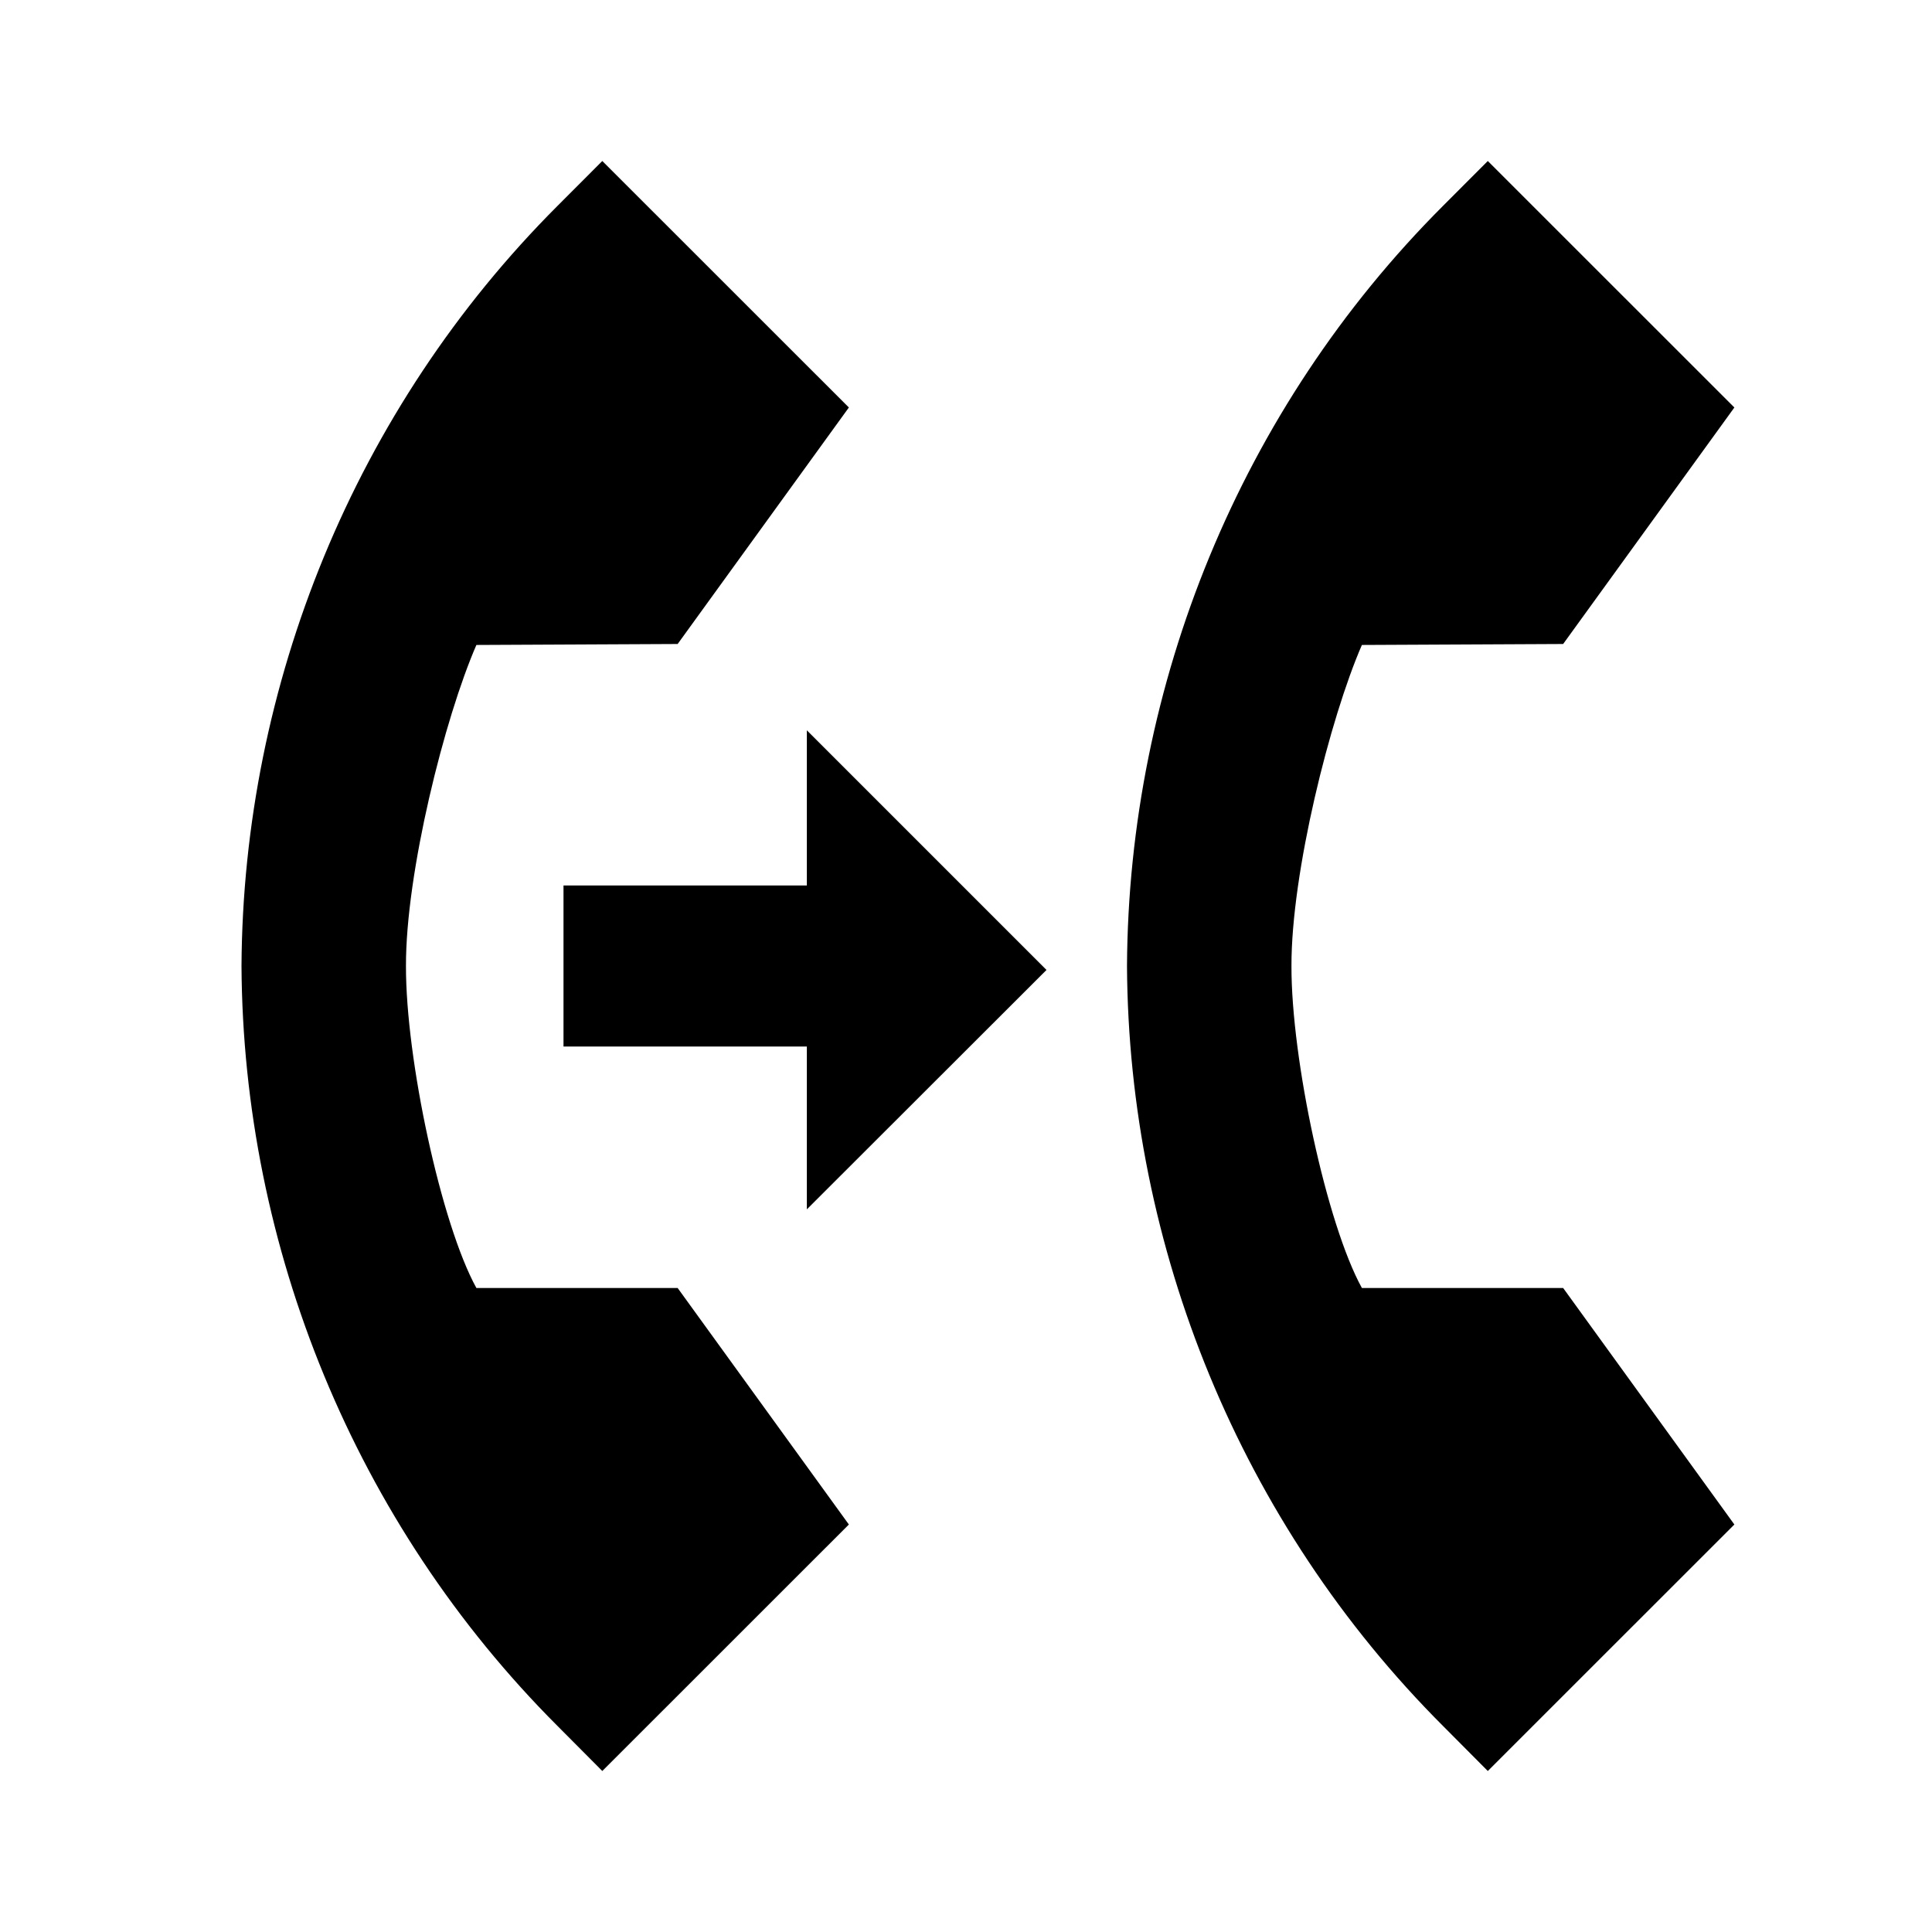 <?xml version="1.0"?>
<svg xmlns="http://www.w3.org/2000/svg" viewBox="0 0 24 24">
    <path d="M 7.482 2 L 6.926 2.557 C 4.405 5.078 3.019 8.508 3 12 C 3.019 15.492 4.406 18.922 6.928 21.443 C 7.301 21.817 7.482 22 7.482 22 L 10.545 18.938 L 8.418 16 L 5.918 16 C 5.481 15.208 5.04 13.158 5.043 12 C 5.04 10.842 5.523 8.918 5.918 8.012 L 8.418 8 L 10.545 5.062 L 7.482 2 z M 18.482 2 L 17.926 2.557 C 15.405 5.078 14.019 8.508 14 12 C 14.019 15.492 15.406 18.922 17.928 21.443 C 18.301 21.817 18.482 22 18.482 22 L 21.545 18.938 L 19.418 16 L 16.918 16 C 16.481 15.208 16.04 13.158 16.043 12 C 16.04 10.842 16.523 8.918 16.918 8.012 L 19.418 8 L 21.545 5.062 L 18.482 2 z M 10.023 9.072 L 10.023 11 L 7 11 L 7 13 L 10.023 13 L 10.023 15.023 L 13 12.049 L 10.023 9.072 z"/>
</svg>
